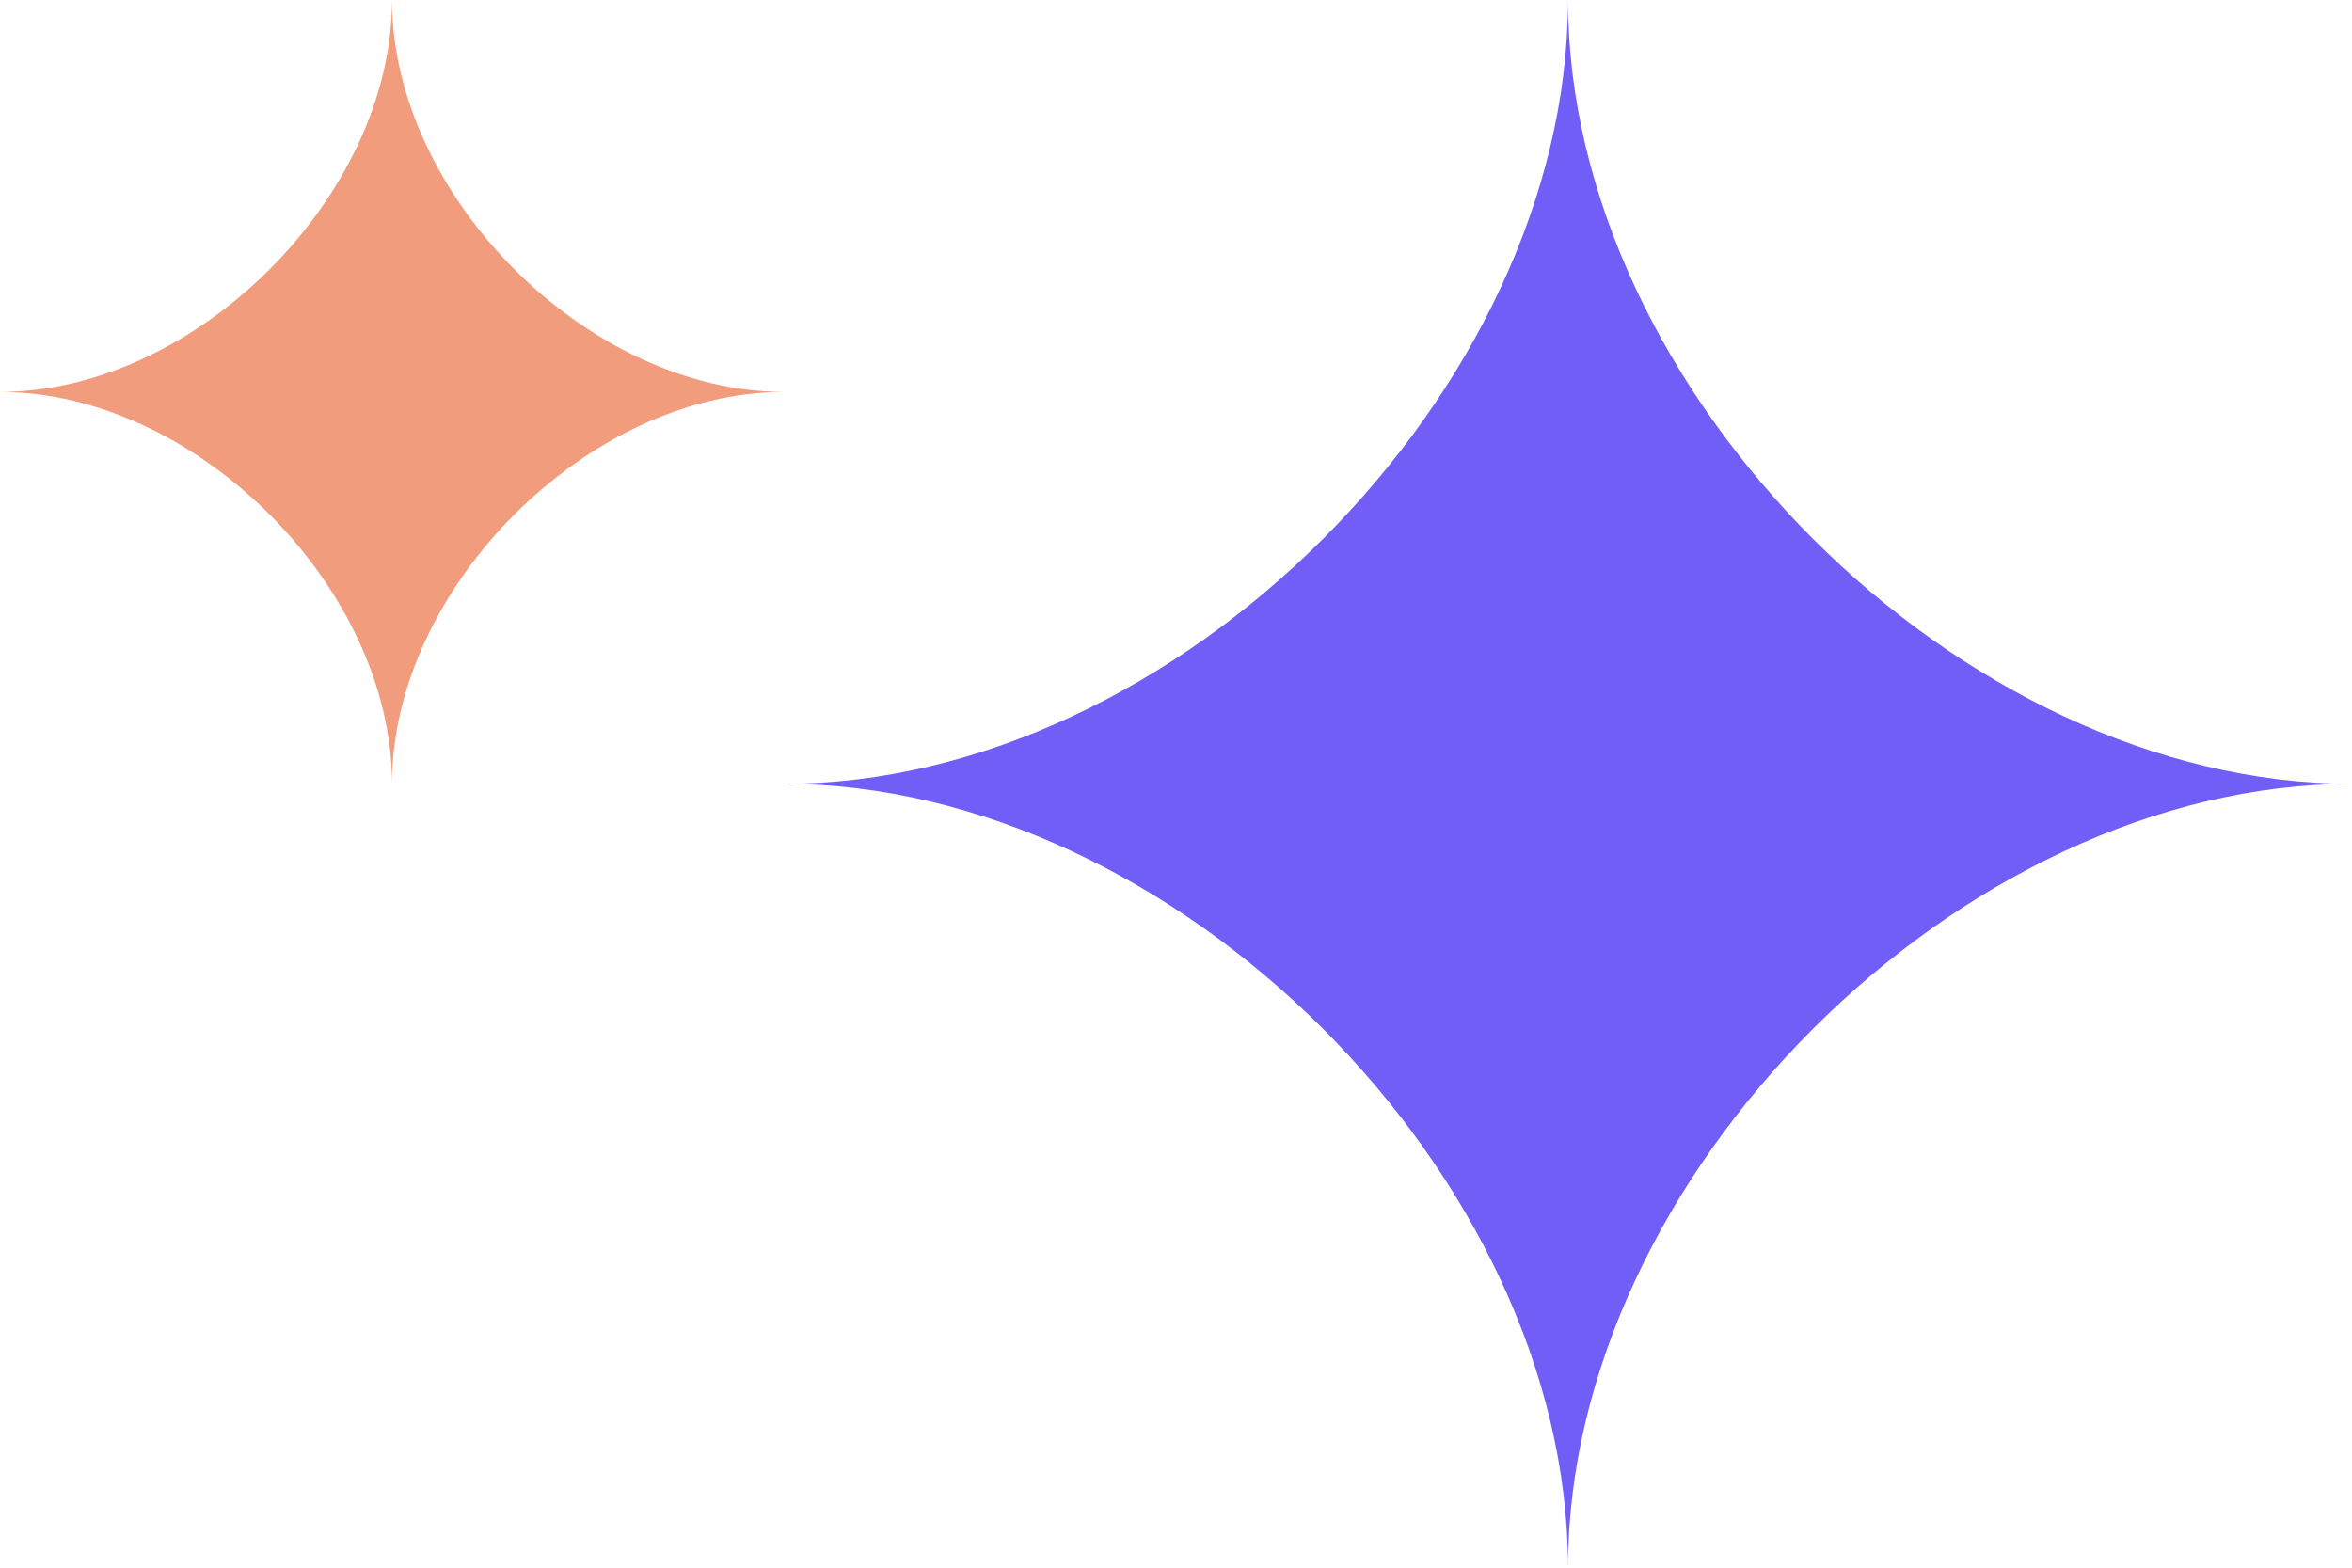 <svg width="45" height="30" viewBox="0 0 45 30" fill="none" xmlns="http://www.w3.org/2000/svg">
<path d="M15 15C22.5 15 30 7.5 30 0C30 7.5 37.5 15 45 15C37.5 15 30 22.5 30 30C30 22.5 22.5 15 15 15Z" fill="#705EF6"/>
<path d="M0 7.5C3.75 7.5 7.5 3.75 7.5 0C7.5 3.75 11.25 7.5 15 7.5C11.25 7.5 7.5 11.25 7.5 15C7.5 11.25 3.75 7.5 0 7.5Z" fill="#F19C7D"/>
</svg>
